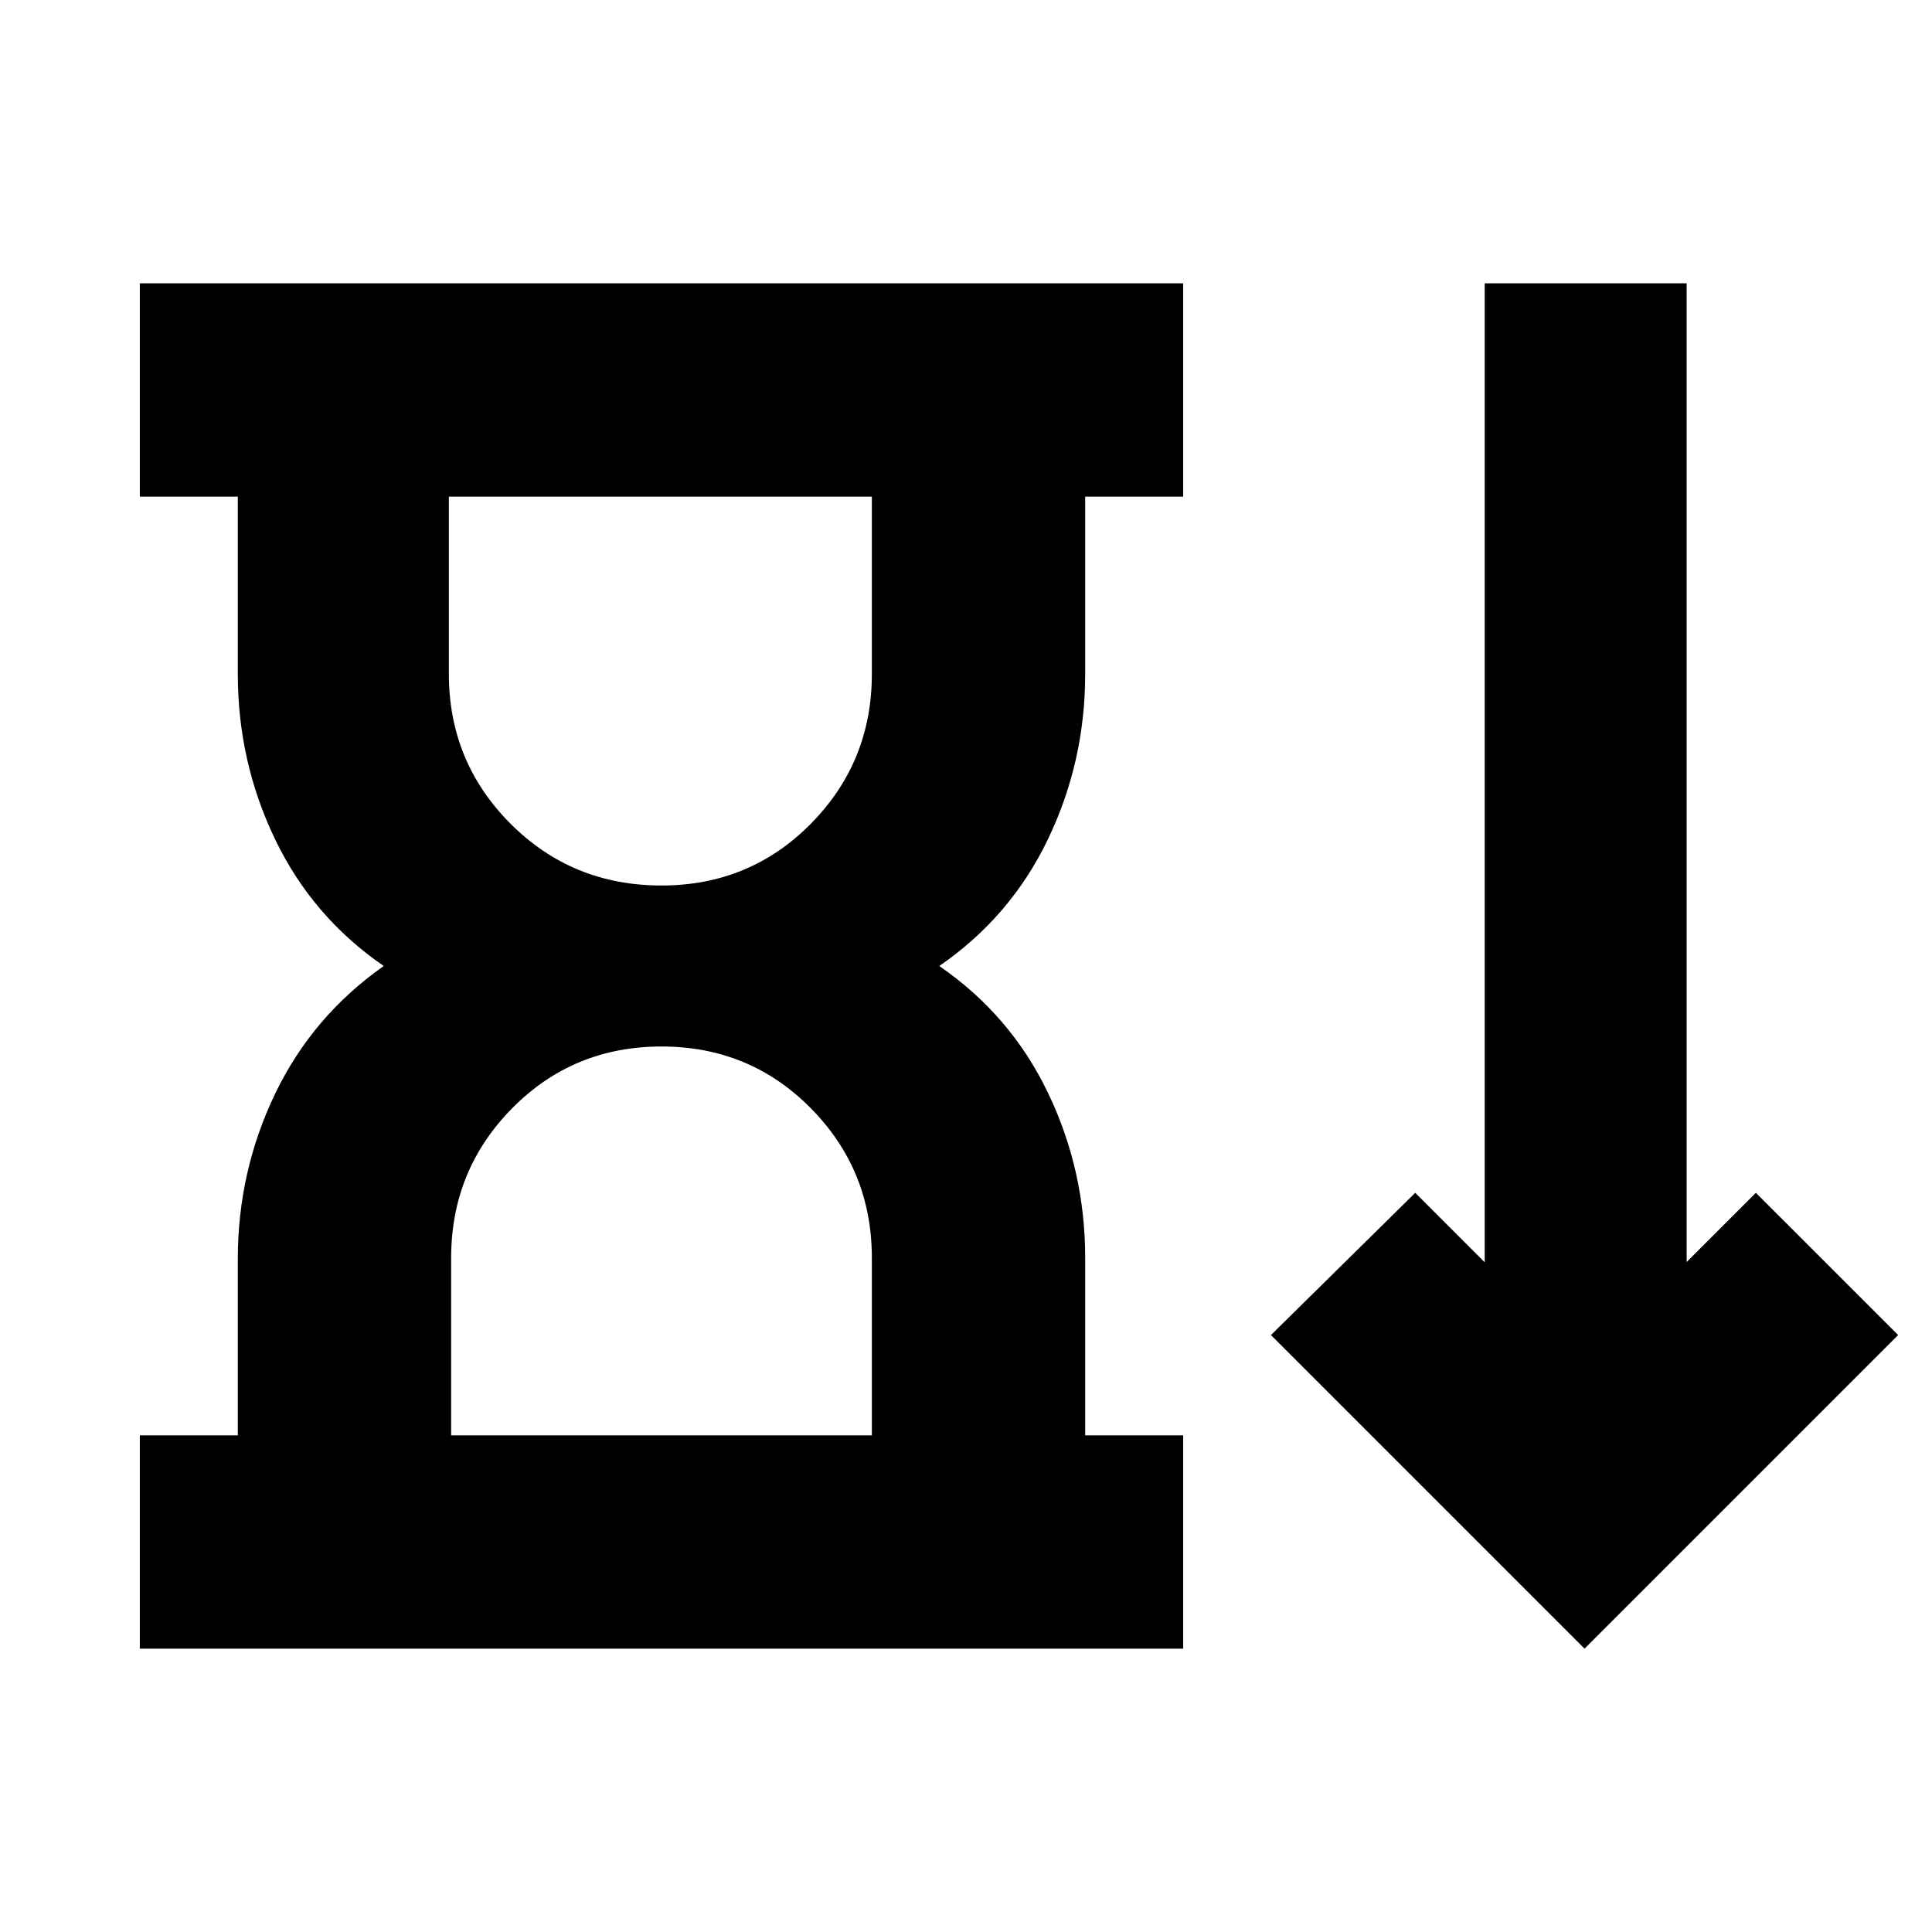 <svg xmlns="http://www.w3.org/2000/svg" height="24" viewBox="0 -960 960 960" width="24"><path d="M328.7-520q43.89 0 74.21-30.7 30.31-30.69 30.31-74.39v-88.13H223.04v88.13q0 43.7 30.64 74.39Q284.32-520 328.7-520ZM224.17-246.78h209.05v-88.13q0-43.7-30.31-74.39Q372.59-440 328.7-440q-43.9 0-74.22 30.7-30.31 30.69-30.31 74.39v88.13Zm-154.69 106v-106h48.69v-87.57q0-43.69 18.57-82.24 18.56-38.54 53.95-63.41-35.39-24.3-53.95-62.85-18.57-38.54-18.57-82.24v-88.13H69.48v-106h518.43v106h-48.69v88.13q0 43.7-18.57 82.24Q502.09-504.3 466.7-480q35.39 24.3 53.95 62.85 18.57 38.54 18.57 82.24v88.13h48.69v106H69.48Zm717.87 0L631.52-296.61l71.7-70.69 34.52 34.52v-486.44h100.35v486.31l34.39-34.39 70.7 70.69-155.83 155.83ZM328.13-713.22Zm.57 466.44Z"/></svg>